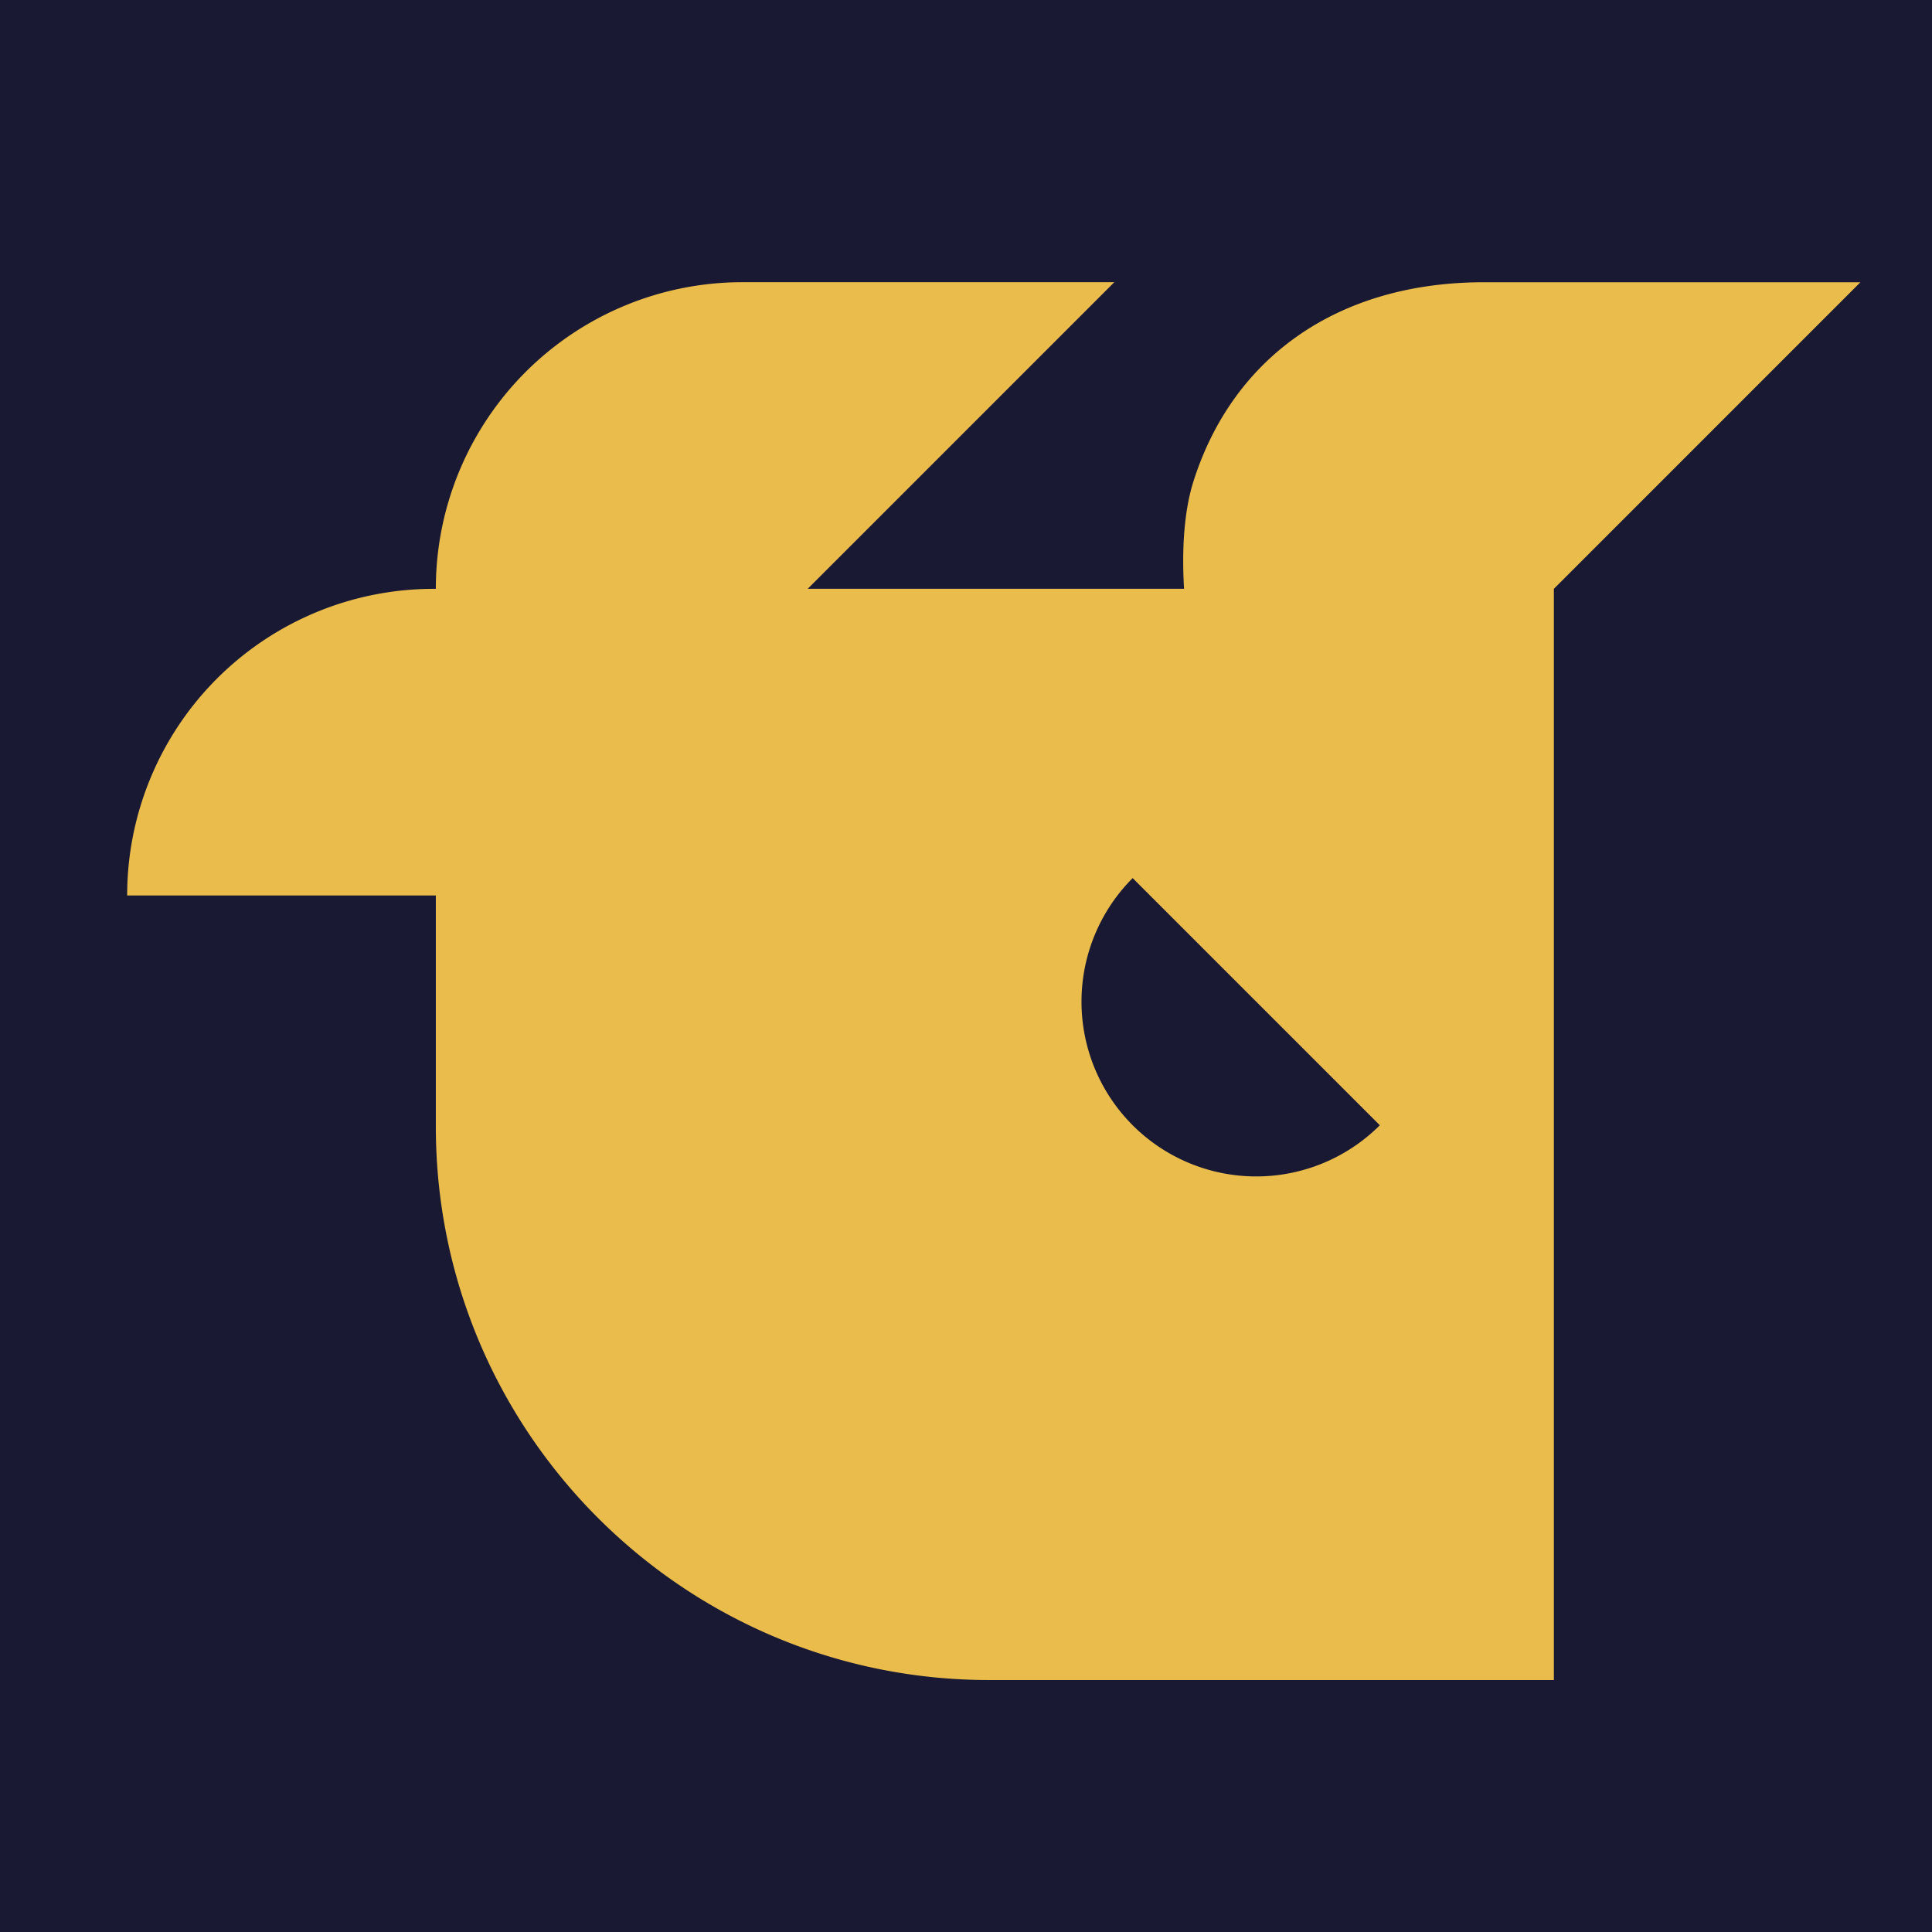 <svg xmlns="http://www.w3.org/2000/svg" xml:space="preserve" viewBox="0 0 1024 1024"><rect fill="#191934" width="1024" height="1024"/><path fill="#eabc4b" d="M823.56,312.11,986.06,149.6l-199.56,0c-77.58,0-133.22,39.92-154,105.71-4.88,15.45-6.2,35.82-4.92,56.76H428.11l162.5-162.5-197.15,0A162.47,162.47,0,0,0,231,312.1h0v0h-1.2A162.47,162.47,0,0,0,67.4,474.61H231V597.07c0,162.27,131.73,293.72,294,293.39H823.58V312.11M600.34,596.41a92.65,92.65,0,0,1,0-131l131,131A92.65,92.65,0,0,1,600.34,596.41Z"/></svg>
